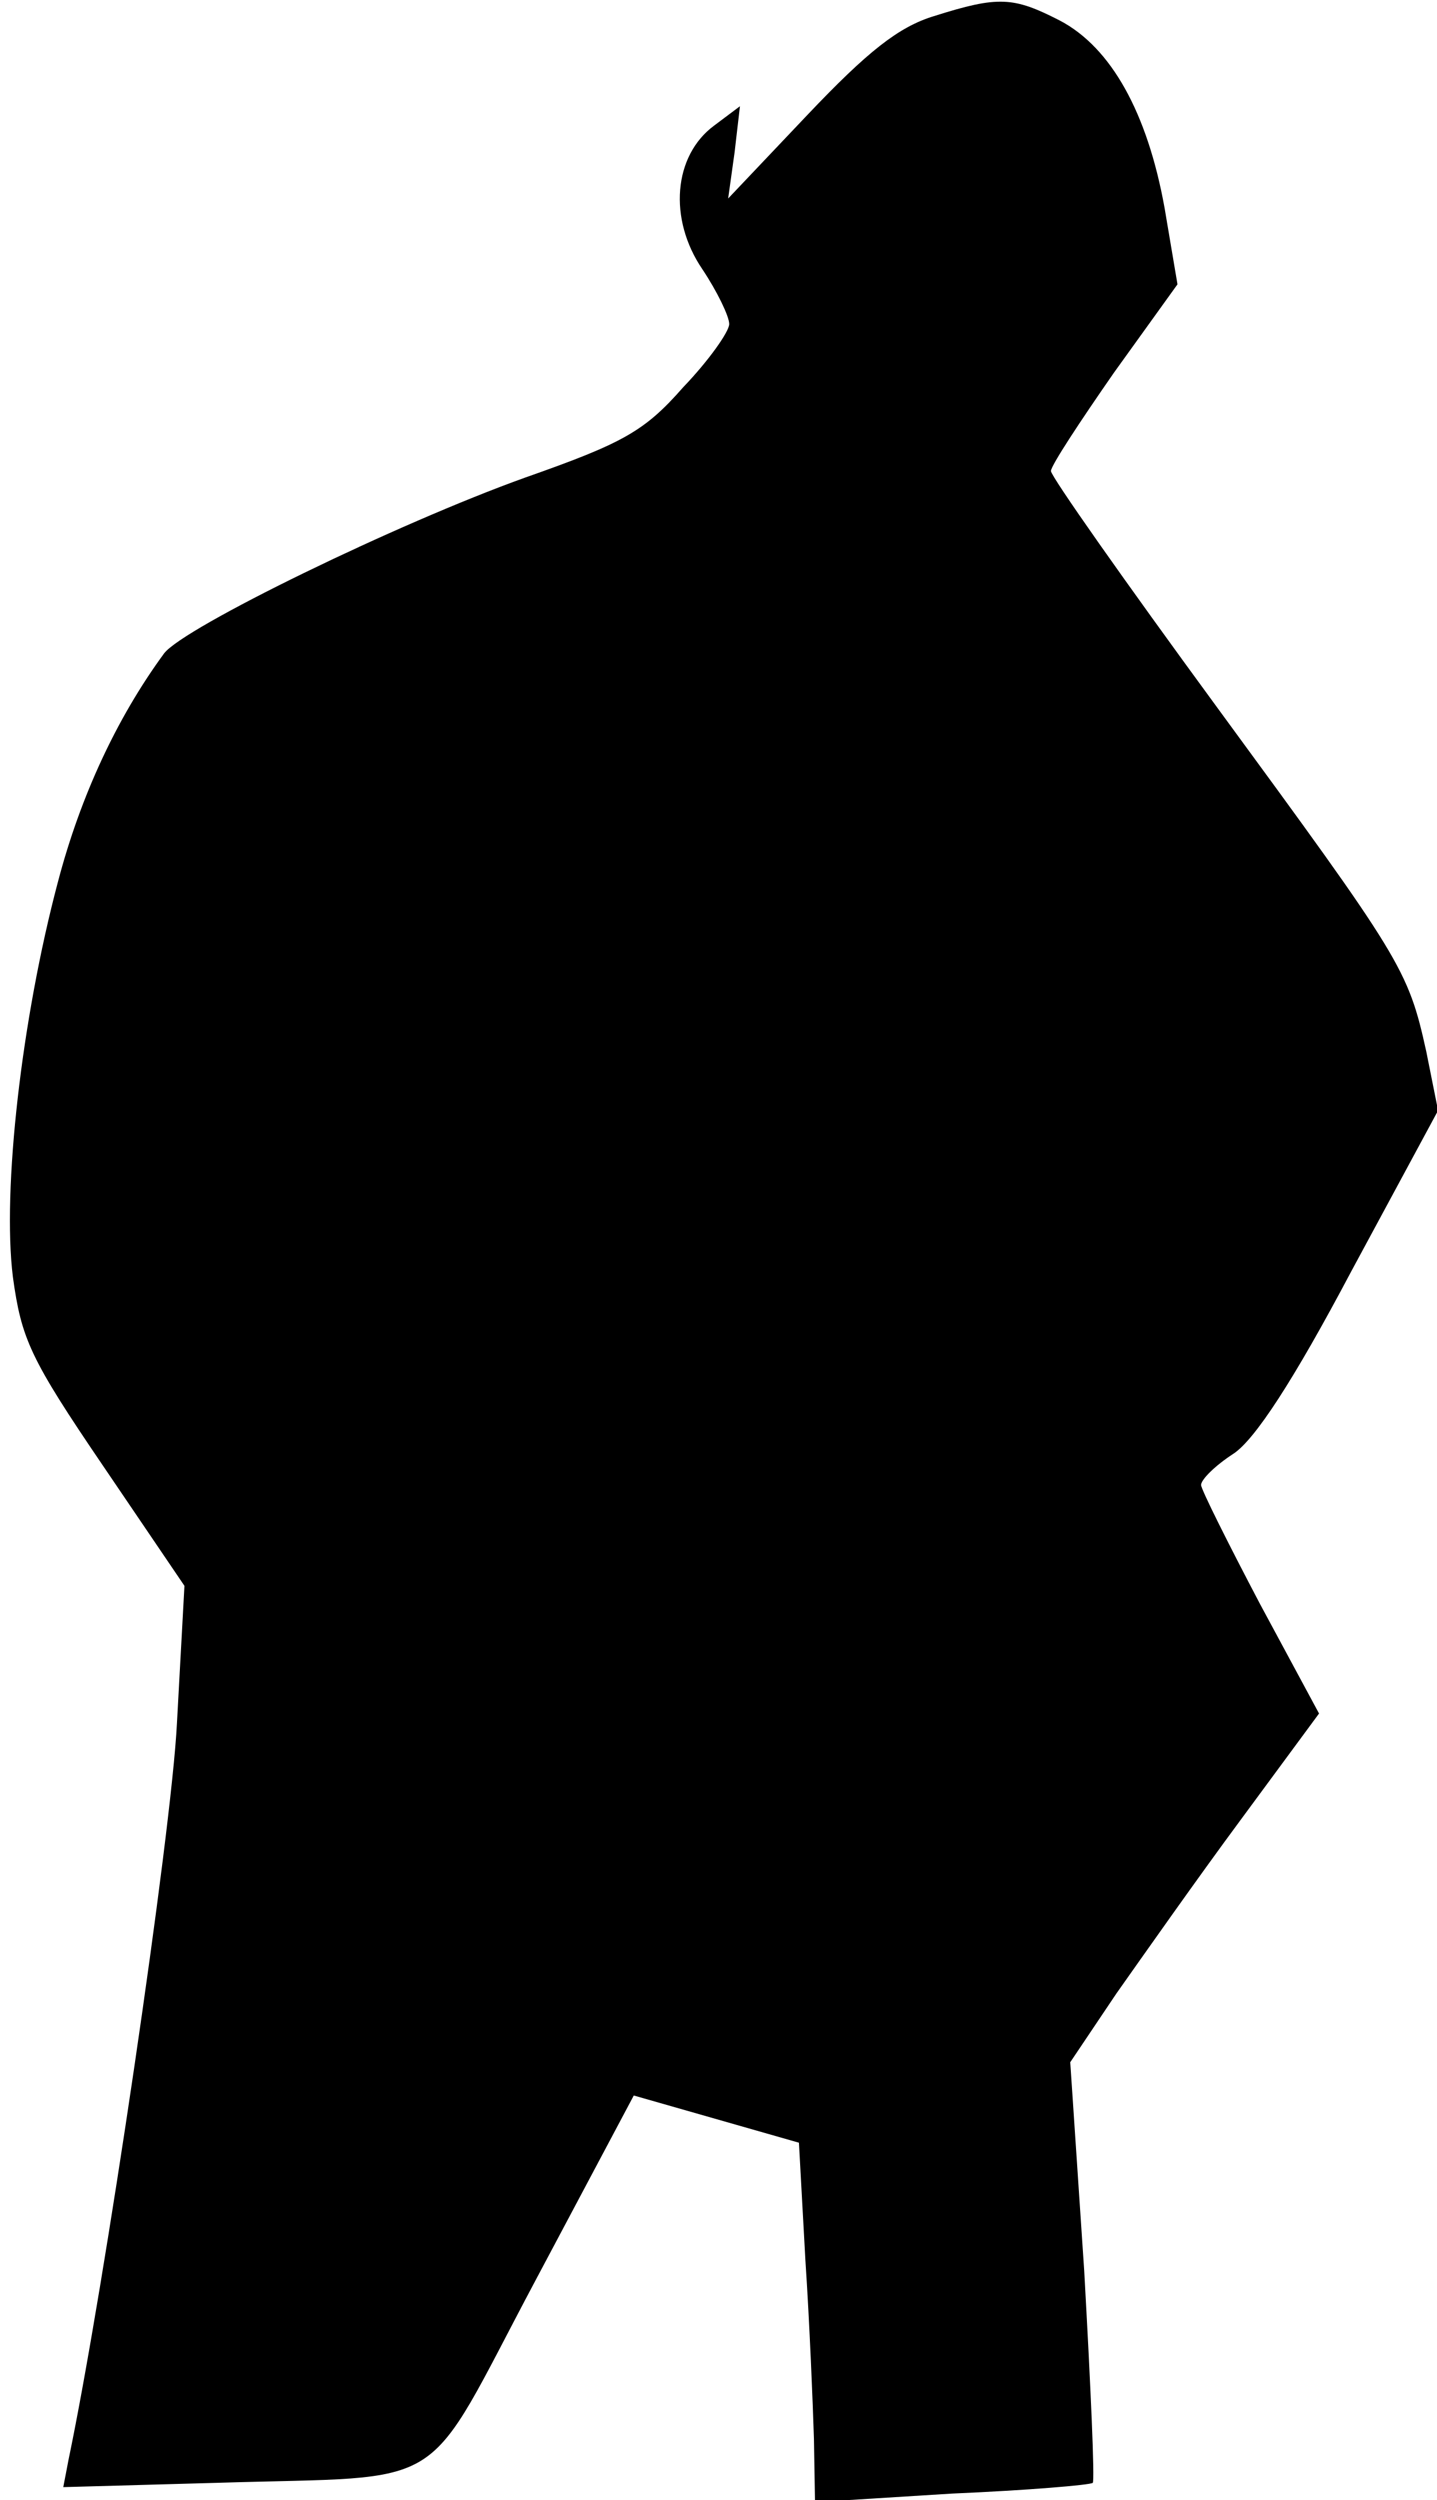 <?xml version="1.0" standalone="no"?>
<!DOCTYPE svg PUBLIC "-//W3C//DTD SVG 20010904//EN"
 "http://www.w3.org/TR/2001/REC-SVG-20010904/DTD/svg10.dtd">
<svg version="1.0" xmlns="http://www.w3.org/2000/svg"
 width="134pt" height="233pt" viewBox="0 0 134 233"
 preserveAspectRatio="xMidYMid meet">
<g transform="translate(0,233) scale(0.1,-0.1)"
fill="#000000" stroke="none">
<path fill="#000000" stroke="none" d="M871 2315 c-33 -10 -62 -33 -118 -92
l-74 -78 6 43 5 43 -24 -18 c-38 -28 -43 -87 -11 -134 14 -21 25 -44 25 -51 0
-7 -19 -34 -43 -59 -36 -41 -56 -52 -147 -84 -120 -43 -319 -140 -337 -164
-44 -60 -78 -133 -99 -213 -34 -128 -52 -287 -42 -368 8 -58 16 -76 84 -176
l76 -112 -7 -128 c-5 -102 -68 -528 -101 -686 l-5 -26 143 4 c222 7 190 -13
297 188 l92 173 77 -22 77 -22 6 -109 c4 -60 7 -135 8 -167 l1 -59 128 8 c70
3 129 8 131 10 2 2 -2 91 -8 198 l-13 194 43 64 c24 34 76 108 116 162 l73 99
-55 102 c-30 57 -55 107 -55 111 0 5 13 18 30 29 20 13 56 68 110 170 l81 150
-11 55 c-17 77 -23 86 -196 322 -85 116 -154 214 -154 219 0 5 27 46 59 92
l59 82 -12 71 c-16 89 -50 150 -98 175 -43 22 -57 23 -117 4z"/>
</g>
</svg>
